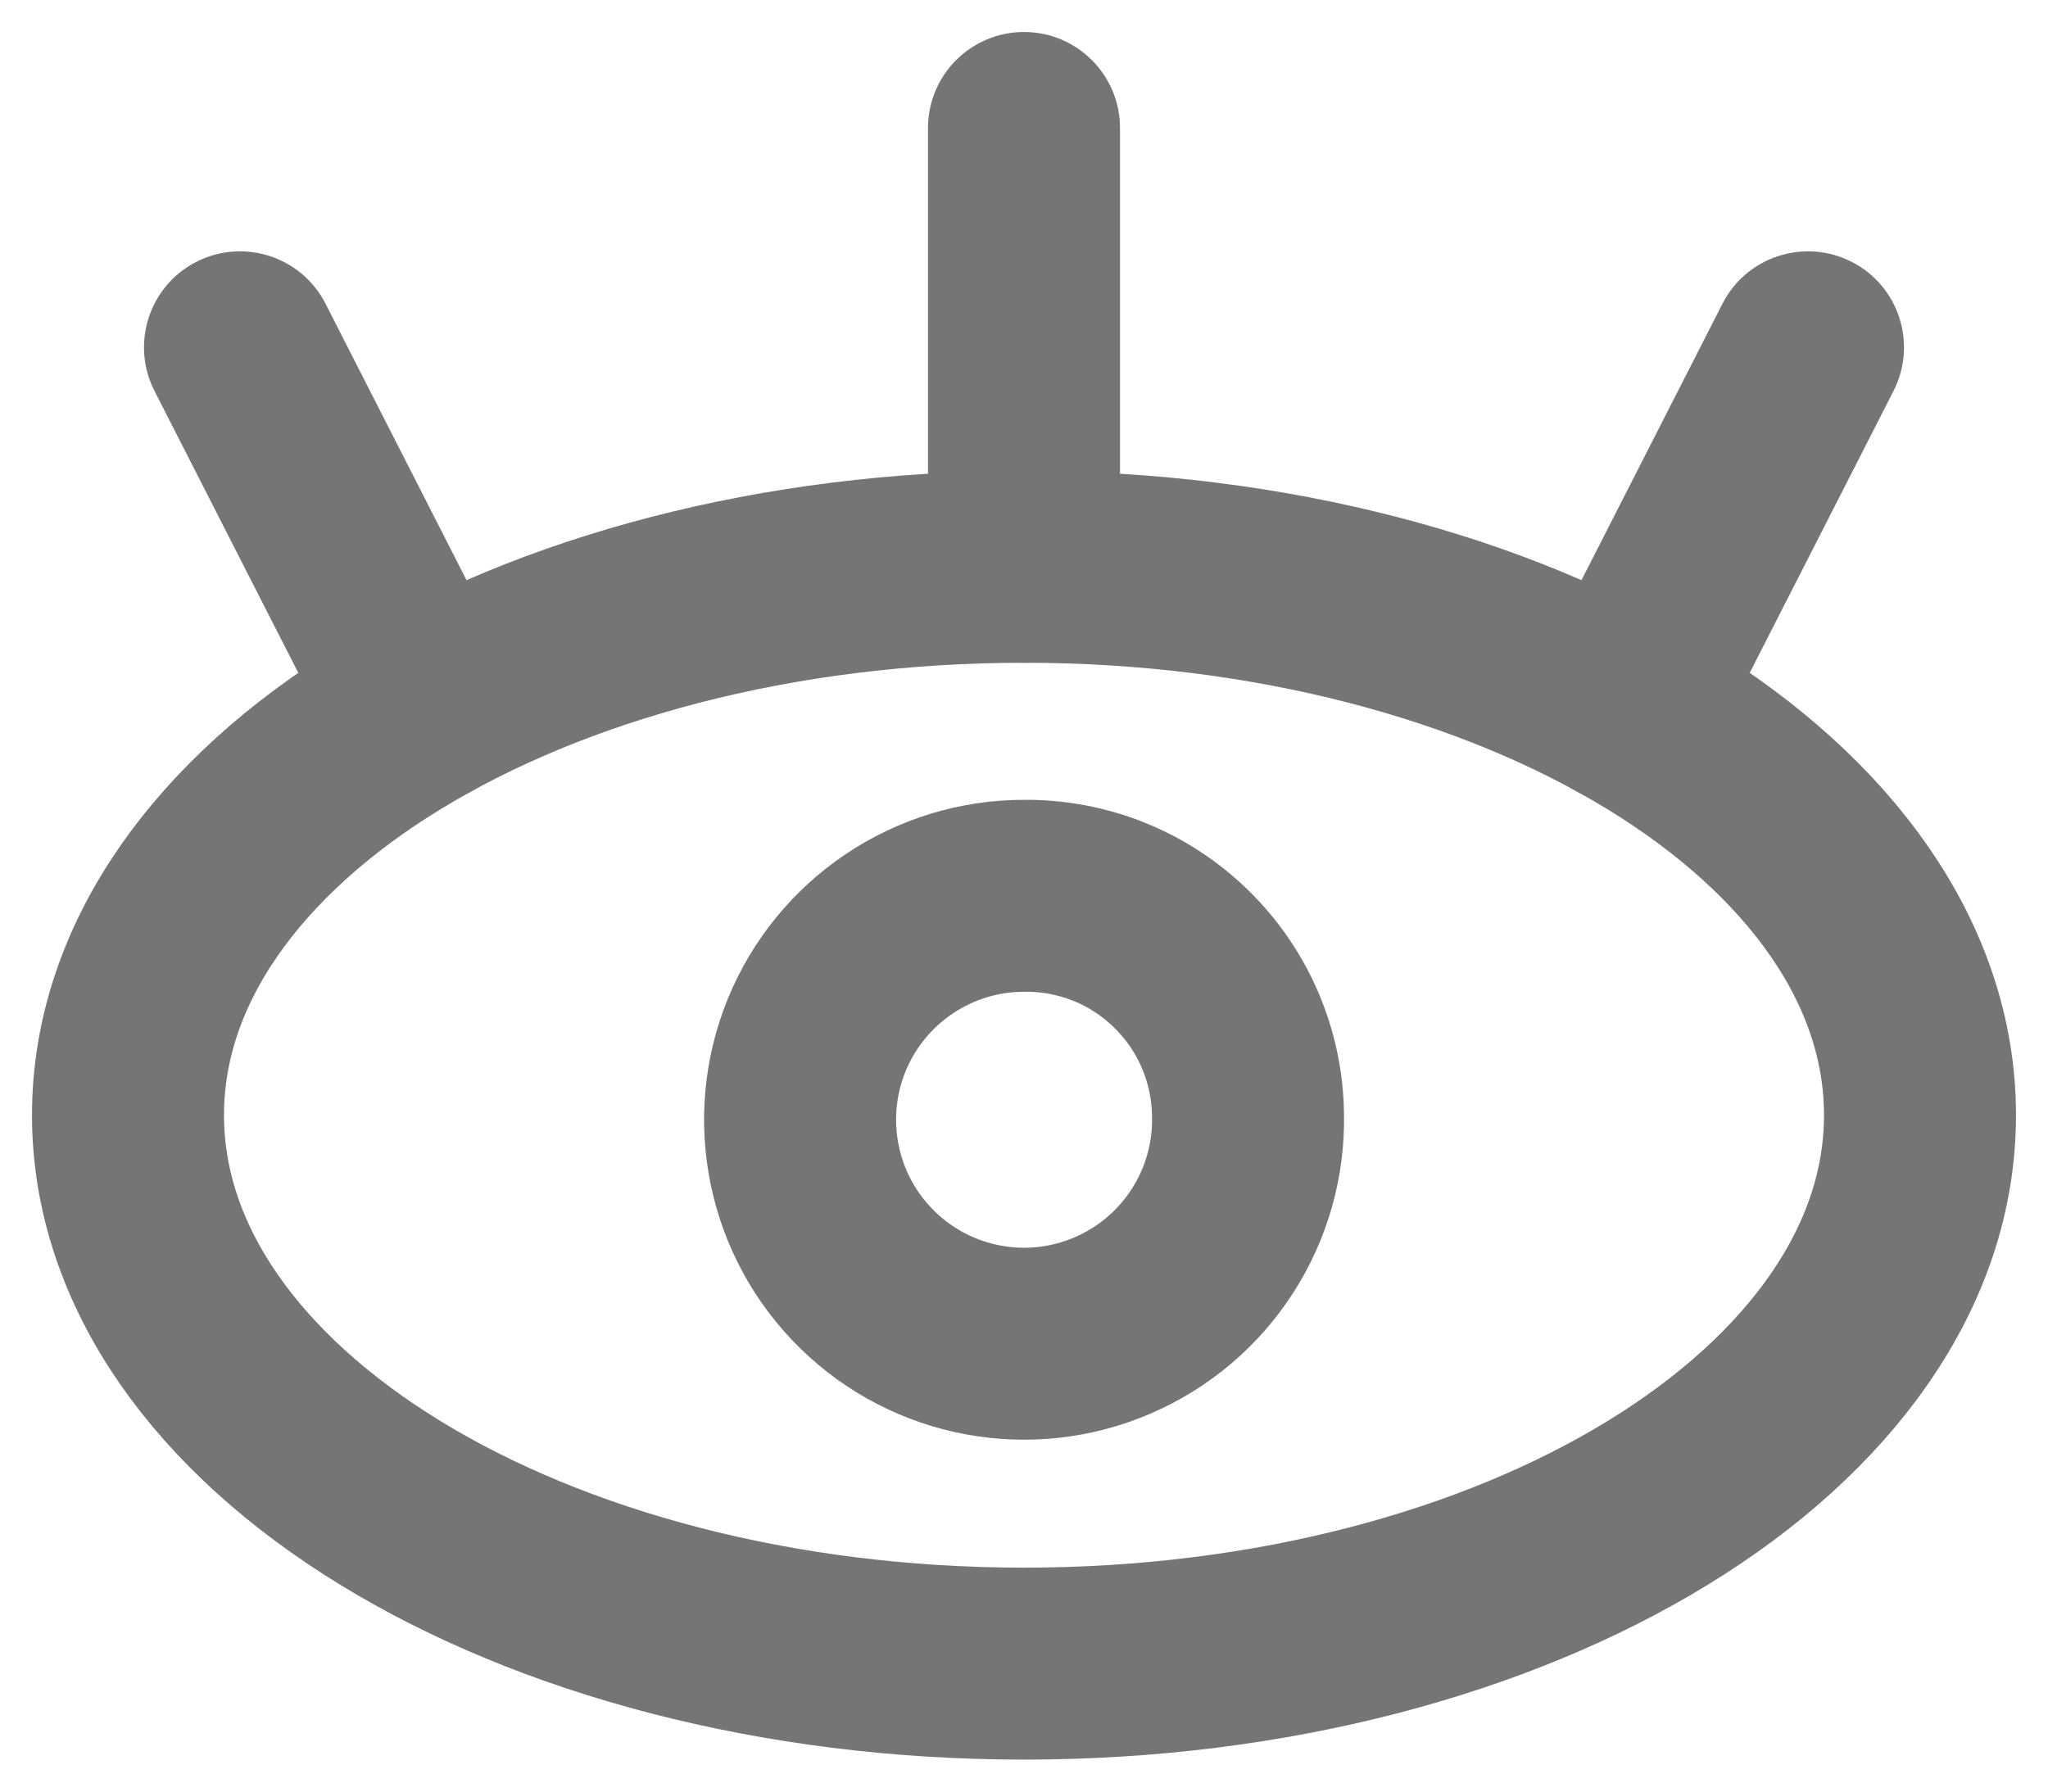 <svg width="16" height="14" viewBox="0 0 16 14" fill="none" xmlns="http://www.w3.org/2000/svg">
<g id="Vector">
<path id="Vector-3" fill-rule="evenodd" clip-rule="evenodd" d="M15 8.714C15 11.081 11.866 13 8 13C4.134 13 1 11.081 1 8.714C1 6.347 4.134 4.429 8 4.429C11.866 4.429 15 6.347 15 8.714Z" stroke="#757575" stroke-width="1.5" stroke-linecap="round" stroke-linejoin="round"/>
<path id="Vector-4" fill-rule="evenodd" clip-rule="evenodd" d="M9.75 8.714C9.765 9.425 9.348 10.074 8.695 10.356C8.043 10.639 7.284 10.498 6.776 10C6.268 9.503 6.112 8.747 6.38 8.089C6.649 7.431 7.289 7 8 7C8.46 6.995 8.902 7.173 9.23 7.495C9.558 7.816 9.745 8.255 9.75 8.714V8.714Z" stroke="#757575" stroke-width="1.5" stroke-linecap="round" stroke-linejoin="round"/>
<path id="Vector-5" d="M7.25 4.429C7.25 4.843 7.586 5.179 8 5.179C8.414 5.179 8.75 4.843 8.75 4.429H7.25ZM8.75 1C8.75 0.586 8.414 0.25 8 0.25C7.586 0.25 7.25 0.586 7.25 1H8.75ZM14.793 3.055C14.981 2.686 14.835 2.234 14.466 2.046C14.097 1.858 13.645 2.004 13.457 2.373L14.793 3.055ZM12.02 5.191C11.832 5.56 11.978 6.012 12.347 6.2C12.716 6.388 13.168 6.242 13.356 5.873L12.02 5.191ZM2.543 2.373C2.355 2.004 1.903 1.858 1.534 2.046C1.165 2.234 1.019 2.686 1.207 3.055L2.543 2.373ZM2.644 5.873C2.832 6.242 3.284 6.388 3.653 6.2C4.022 6.012 4.168 5.56 3.98 5.191L2.644 5.873ZM8 4.429H8.75V1H8H7.25V4.429H8ZM14.125 2.714L13.457 2.373L12.02 5.191L12.688 5.532L13.356 5.873L14.793 3.055L14.125 2.714ZM1.875 2.714L1.207 3.055L2.644 5.873L3.312 5.532L3.98 5.191L2.543 2.373L1.875 2.714Z" fill="#757575"/>
</g>
</svg>
